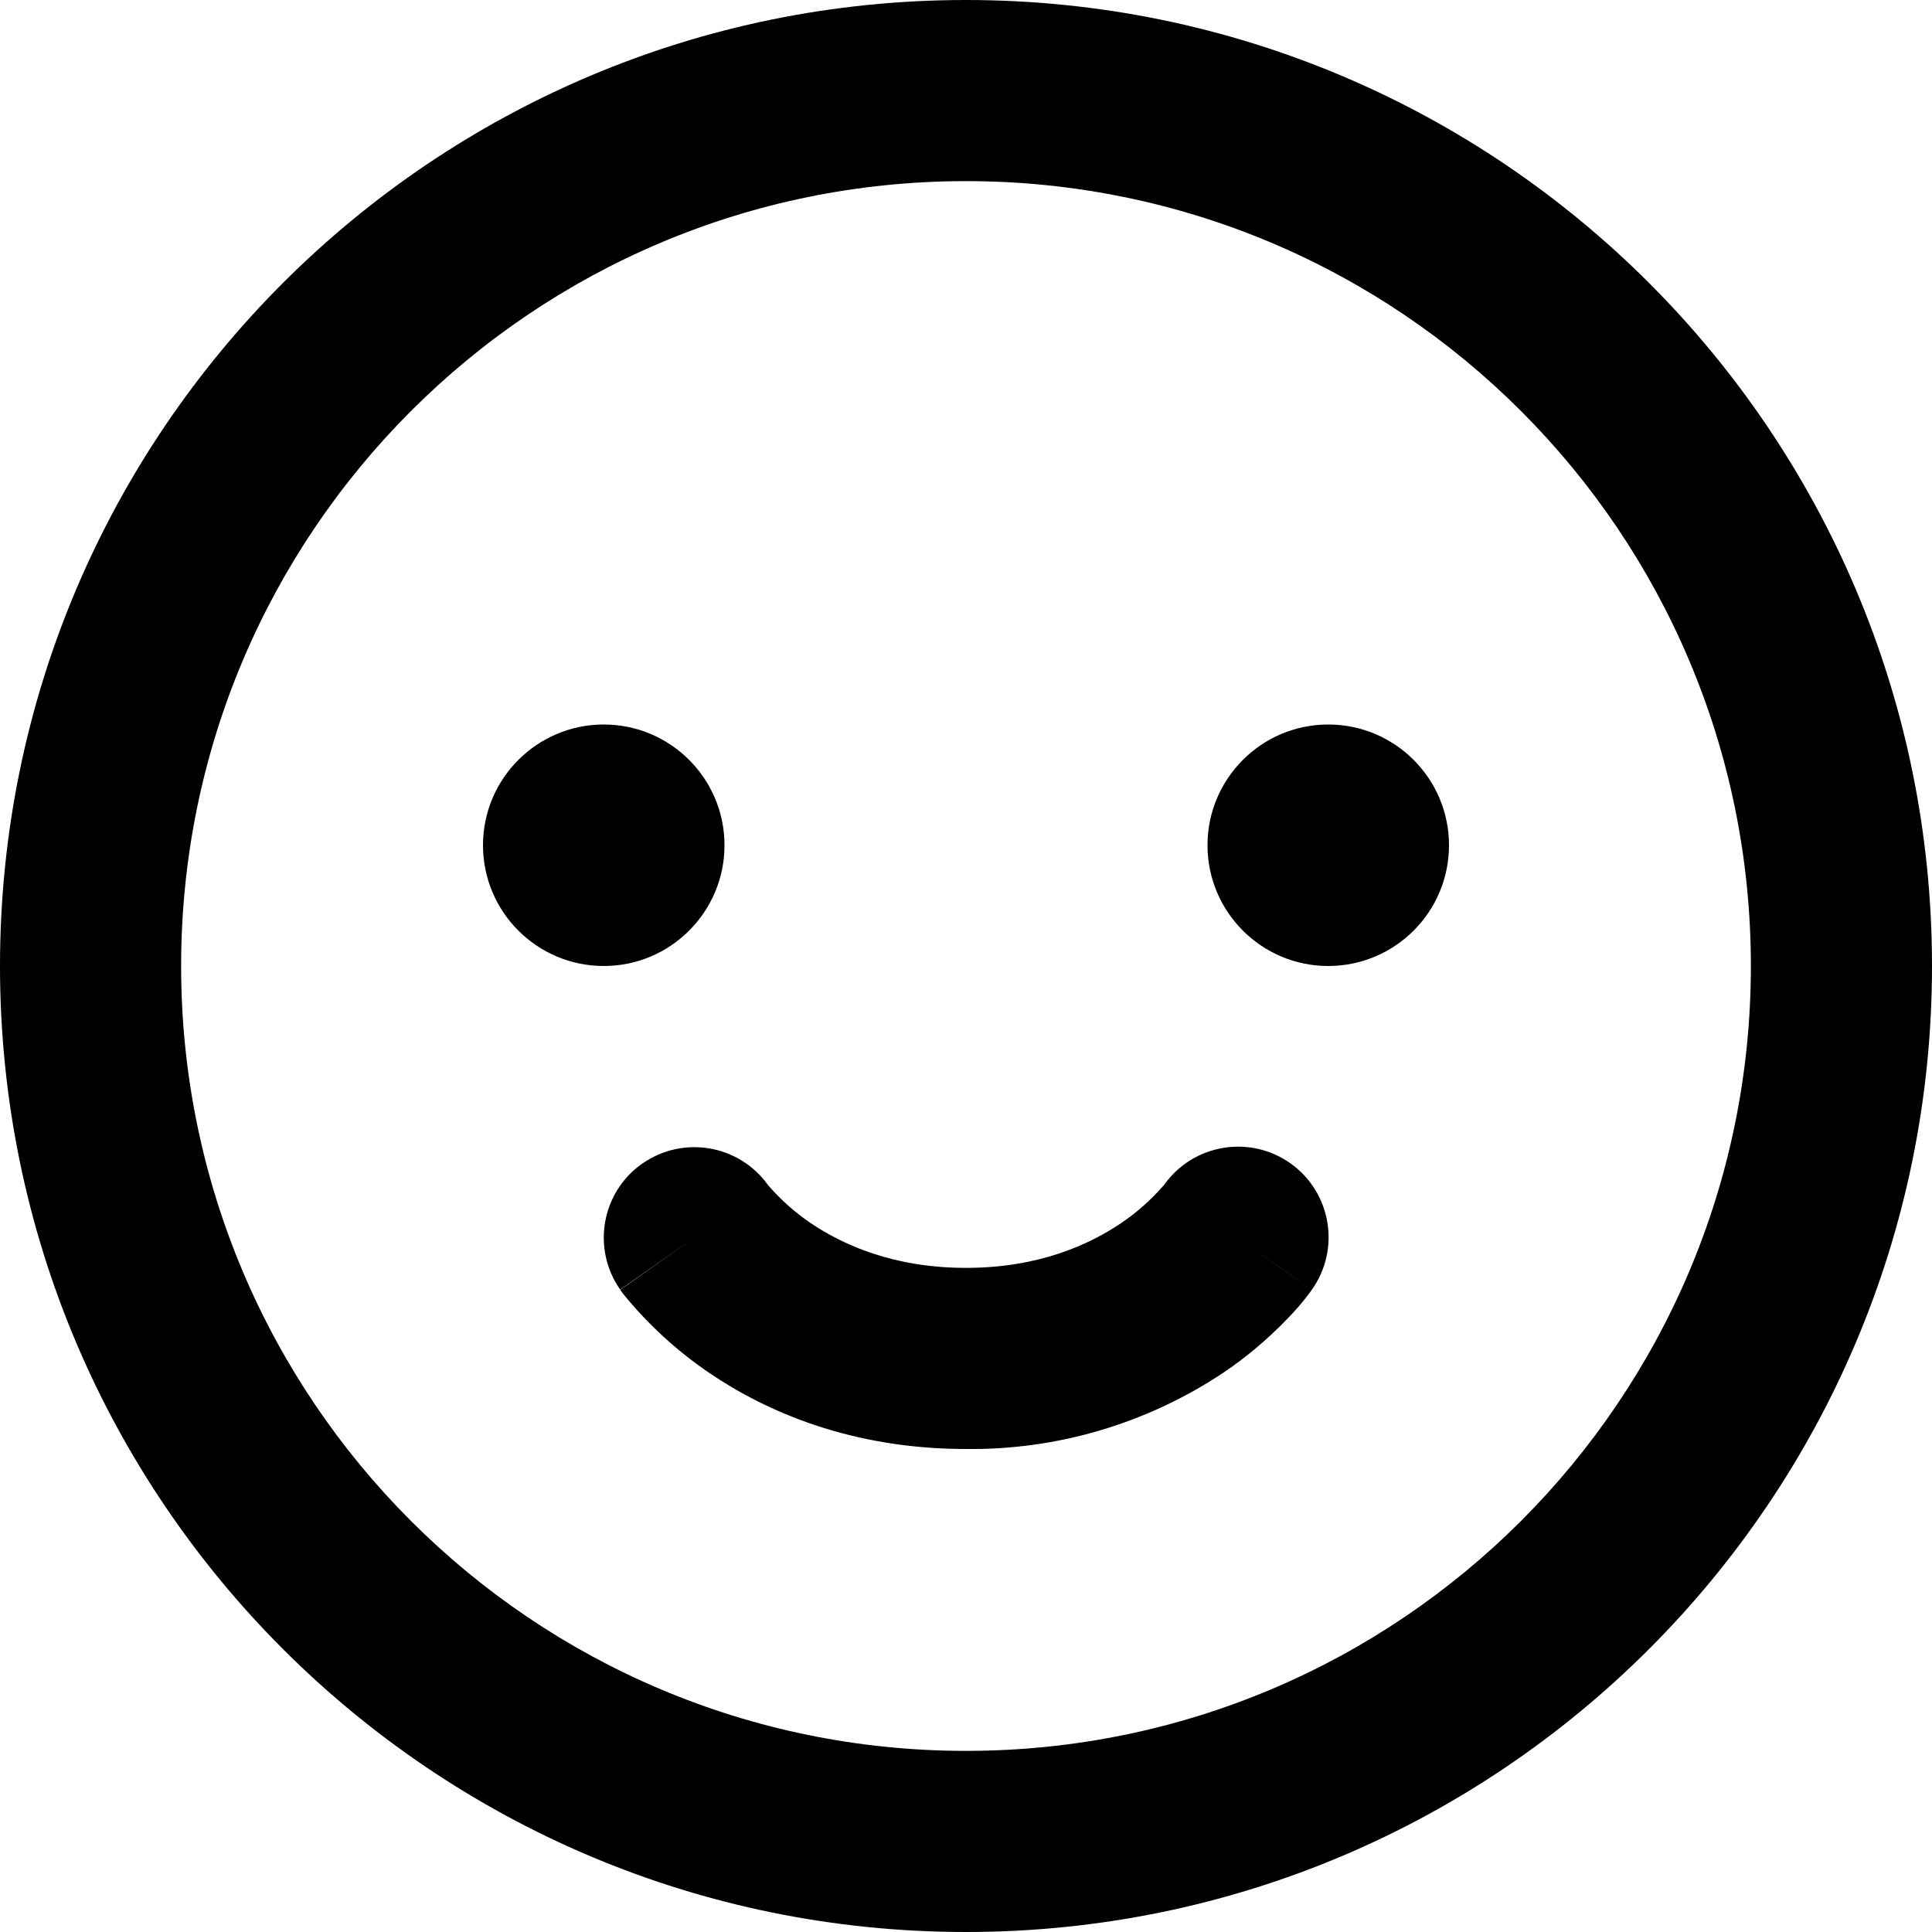<svg xmlns="http://www.w3.org/2000/svg" width="16" height="16" viewBox="0 0 16 16">
  <defs/>
  <path d="M8,0 C12.418,0 16,3.582 16,8 C16,12.418 12.418,16 8,16 C3.582,16 0,12.418 0,8 C0,3.582 3.582,0 8,0 Z M1.5,8 C1.5,11.59 4.41,14.5 8,14.5 C11.59,14.5 14.5,11.59 14.5,8 C14.5,4.41 11.59,1.5 8,1.5 C4.41,1.5 1.5,4.41 1.5,8 Z M5.32,9.636 C5.656,9.401 6.118,9.479 6.358,9.811 L6.365,9.82 C6.468,9.938 6.585,10.042 6.715,10.13 C6.979,10.308 7.398,10.5 8,10.5 C8.602,10.5 9.02,10.308 9.285,10.129 C9.415,10.041 9.532,9.937 9.635,9.819 L9.642,9.811 C9.882,9.474 10.351,9.395 10.688,9.635 C11.025,9.875 11.104,10.344 10.864,10.681 L10.842,10.666 C10.862,10.679 10.863,10.681 10.863,10.681 L10.863,10.681 L10.863,10.682 L10.862,10.684 L10.86,10.687 L10.855,10.694 L10.841,10.713 C10.785,10.788 10.723,10.859 10.657,10.926 C10.497,11.092 10.319,11.242 10.127,11.371 C9.497,11.789 8.757,12.009 8,12 C7.054,12 6.348,11.692 5.874,11.37 C5.605,11.187 5.364,10.966 5.159,10.713 L5.145,10.693 L5.14,10.687 L5.138,10.684 L5.138,10.682 L5.137,10.682 L5.75,10.25 L5.136,10.68 C4.899,10.341 4.98,9.874 5.319,9.636 Z M12,7 C12,7.552 11.552,8 11,8 C10.448,8 10,7.552 10,7 C10,6.448 10.448,6 11,6 C11.552,6 12,6.448 12,7 Z M5,8 C4.448,8 4,7.552 4,7 C4,6.448 4.448,6 5,6 C5.552,6 6,6.448 6,7 C6,7.552 5.552,8 5,8 Z M10.25,10.25 L10.842,10.666 C10.799,10.635 10.664,10.54 10.25,10.25 Z"/>
</svg>

